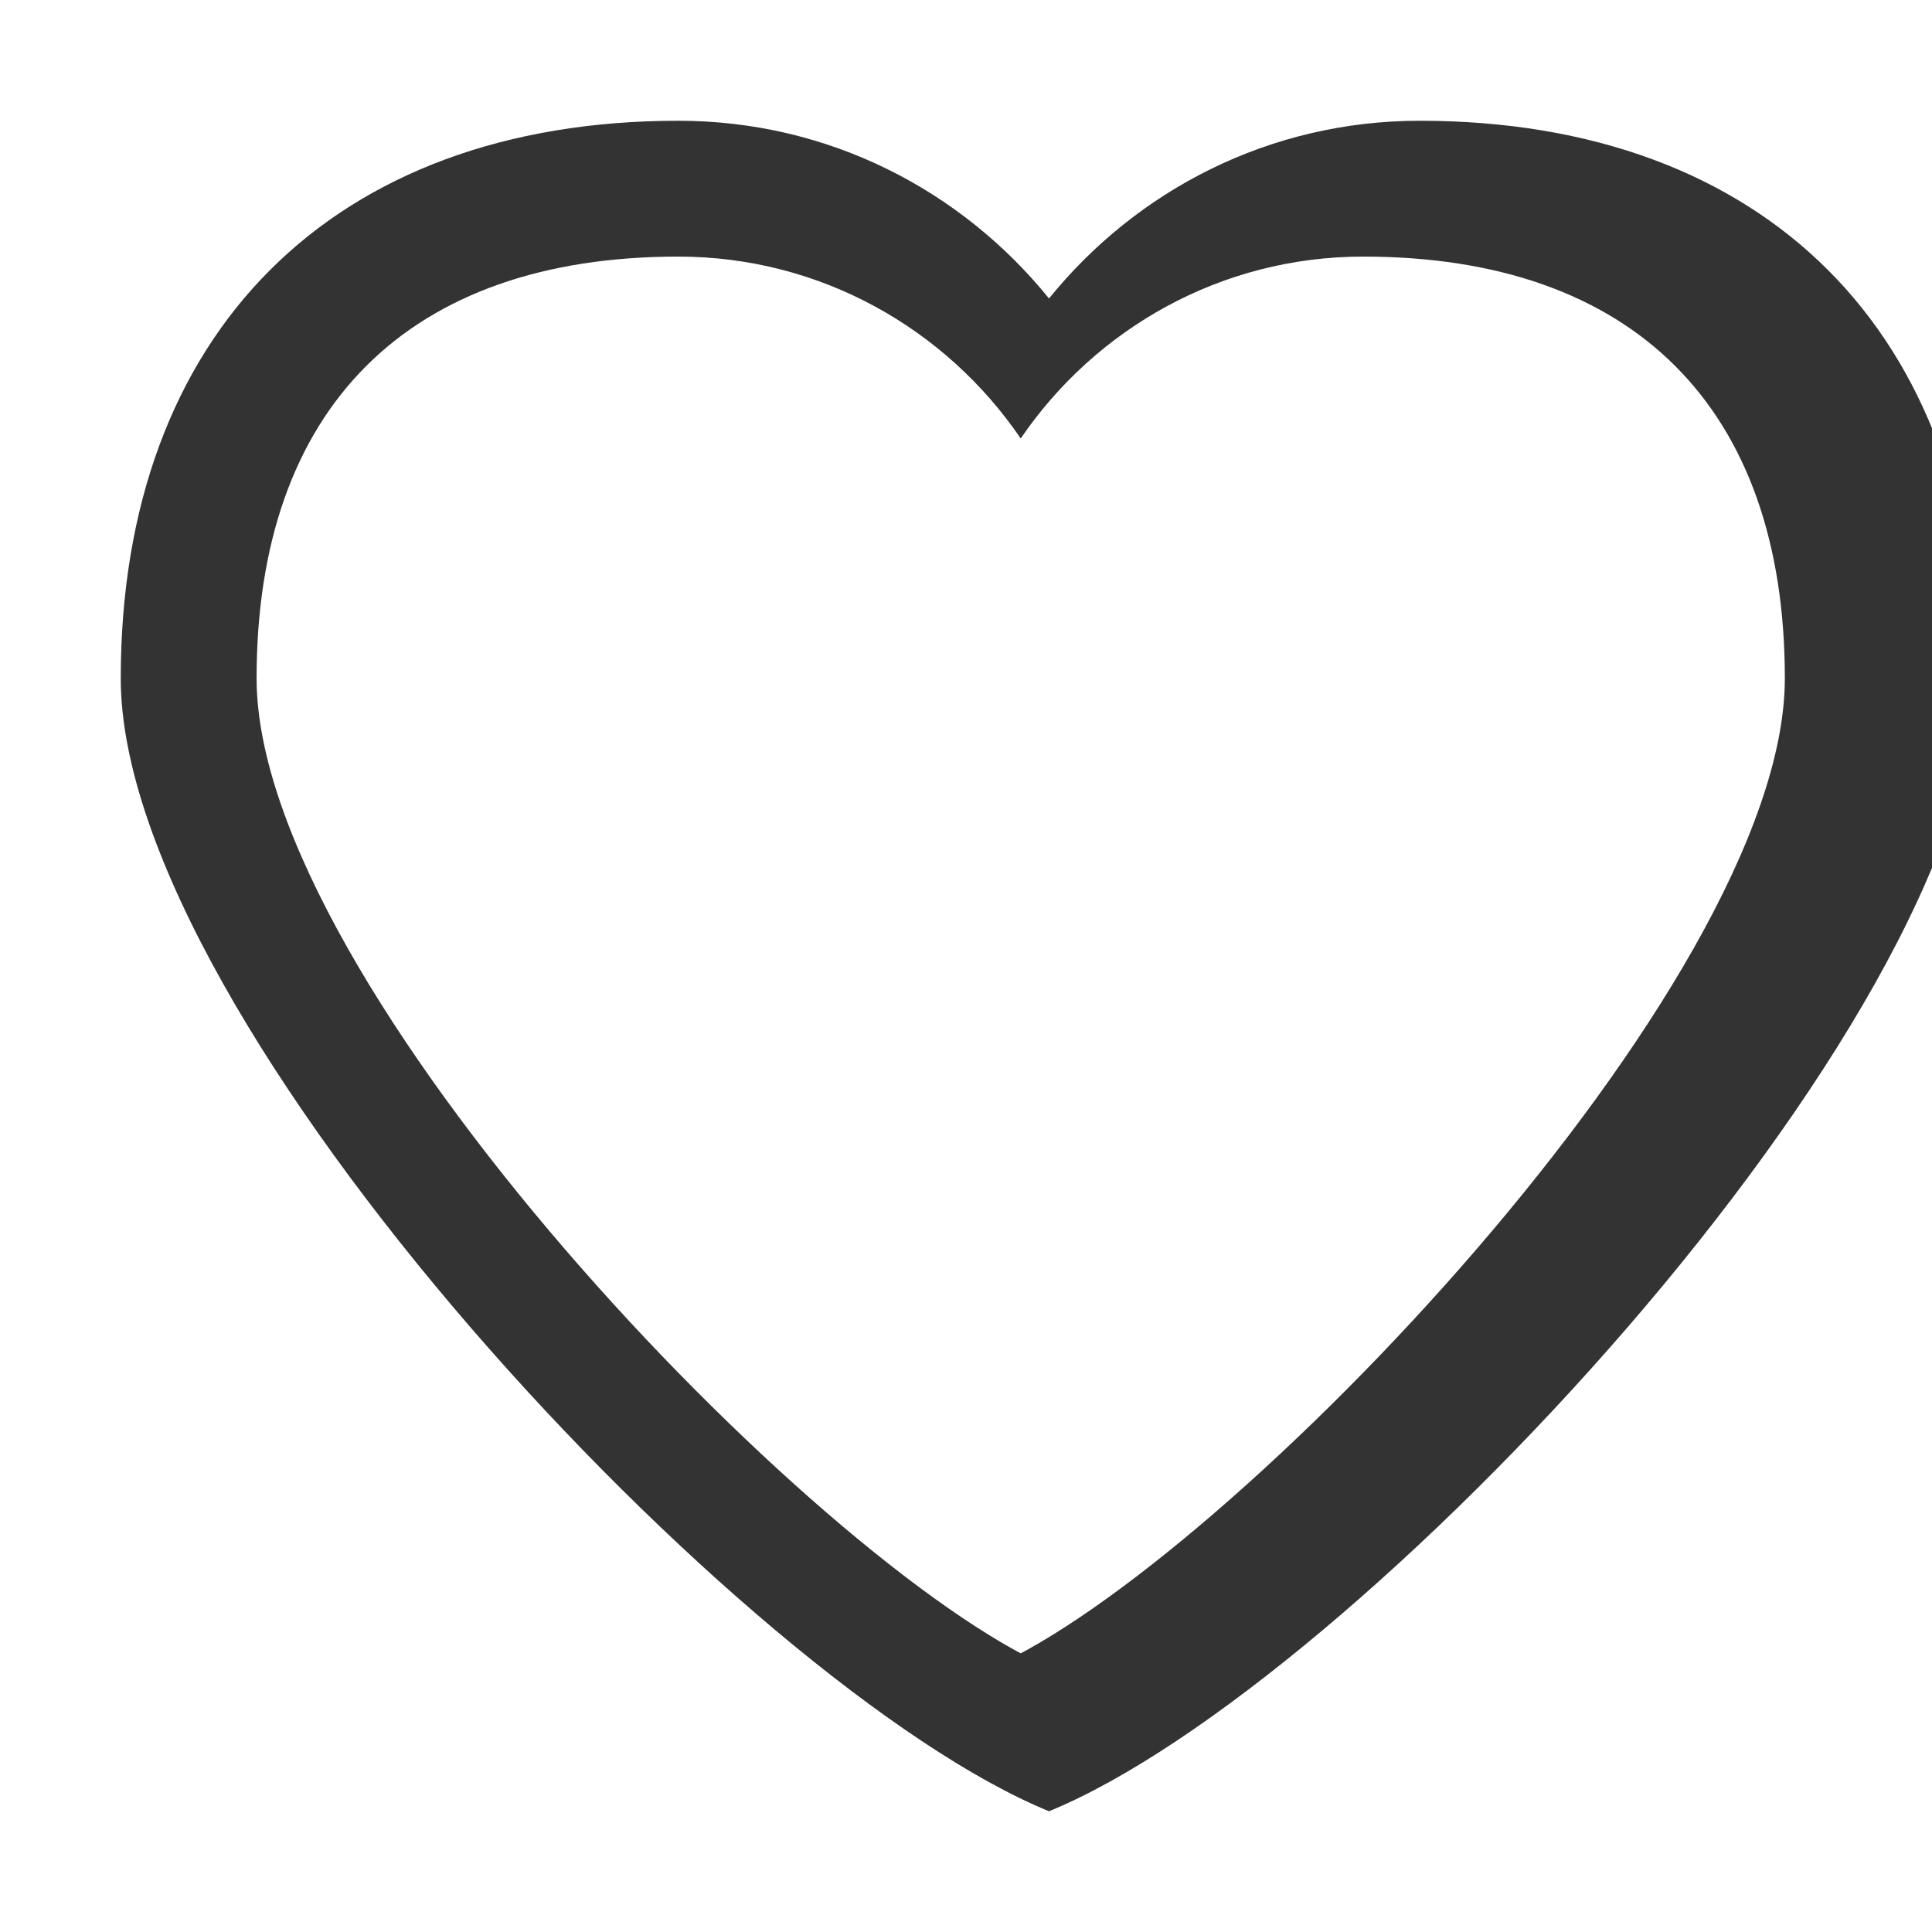 <?xml version="1.0" standalone="no"?>
<svg xmlns="http://www.w3.org/2000/svg" class="icon" viewBox="0 0 1024 1024">
  <path d="M752.5 64c-79.7 0-150 36.8-196.5 94.2C509.5 100.8 439.2 64 359.5 64 176.5 64 64 176.5 64 359.5c0 182.9 330.5 534.5 492 600.5 161.5-66 492-417.6 492-600.5C1048 176.5 935.5 64 752.5 64zM556 883.7C431.6 828.9 136 522.1 136 359.5 136 216.3 216.3 136 359.5 136c75.5 0 141.9 38.3 181.5 96.4 39.6-58.1 106-96.4 181.5-96.4 143.2 0 223.5 80.3 223.5 223.5 0 162.6-295.6 469.4-420 524.2z" fill="#333333"/>
</svg> 